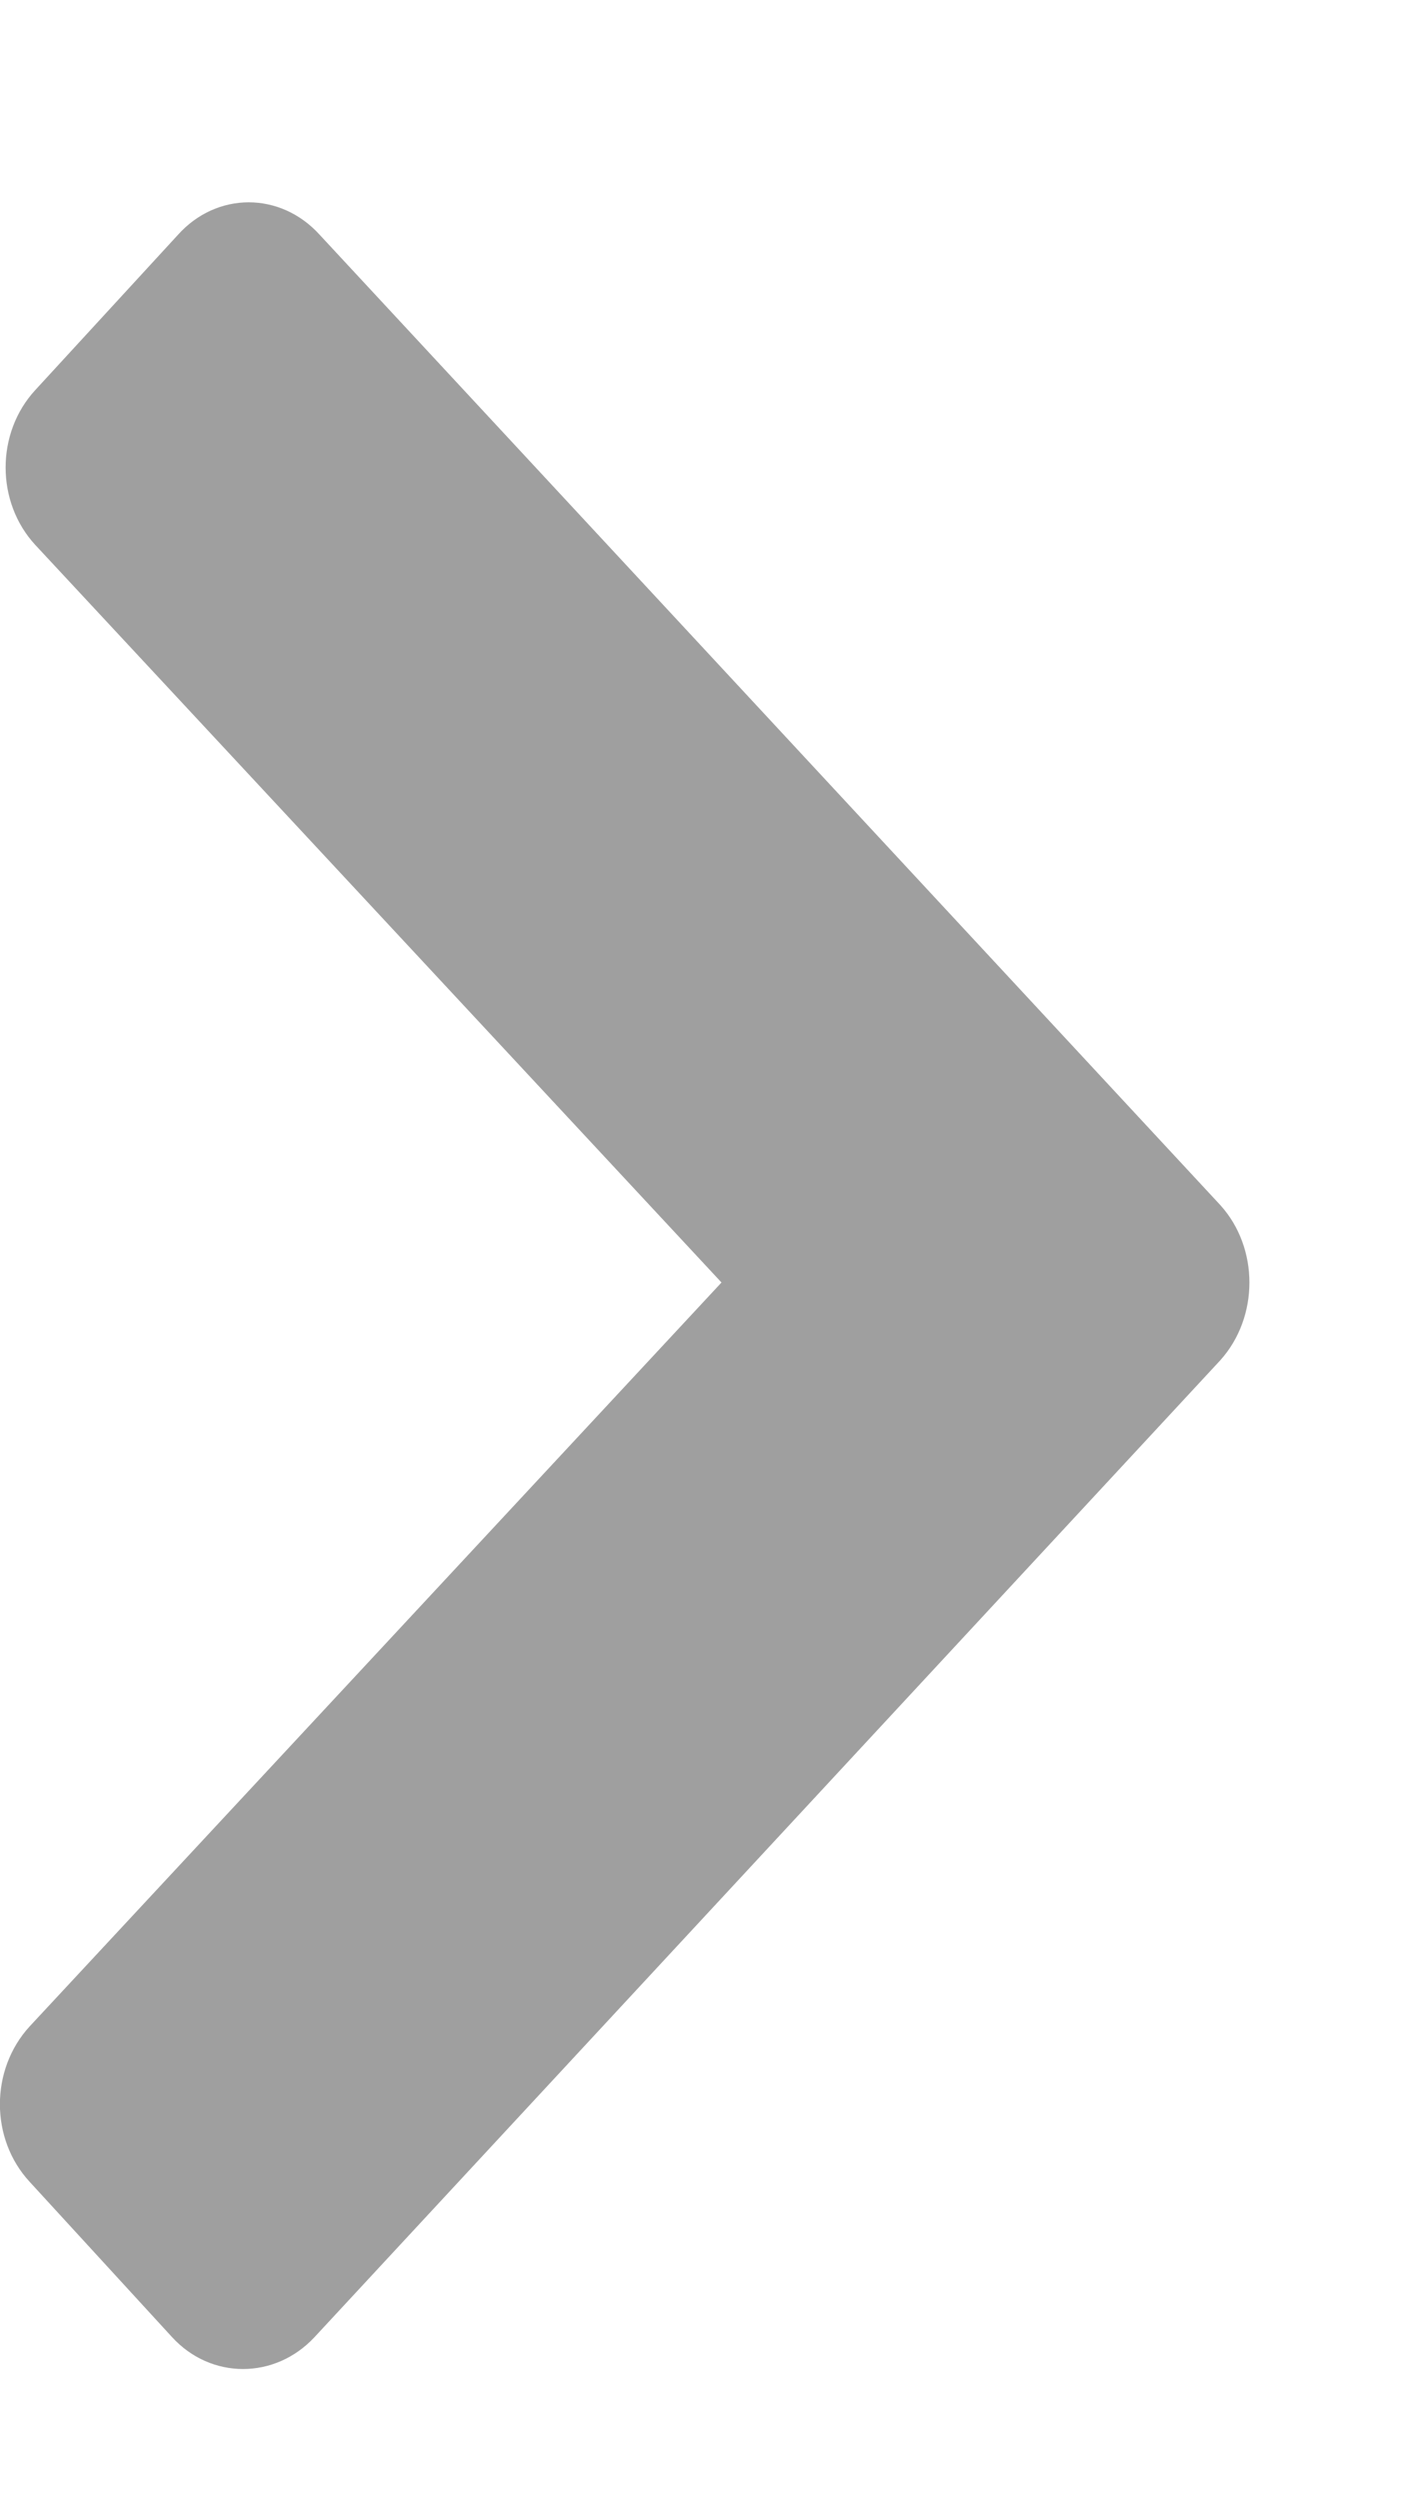 <?xml version="1.0" encoding="UTF-8" standalone="no"?>
<svg width="4px" height="7px" viewBox="0 0 4 7" version="1.1" xmlns="http://www.w3.org/2000/svg" xmlns:xlink="http://www.w3.org/1999/xlink" xmlns:sketch="http://www.bohemiancoding.com/sketch/ns">
    <!-- Generator: Sketch Beta 3.1 (8715) - http://www.bohemiancoding.com/sketch -->
    <title>Fill 96</title>
    <desc>Created with Sketch Beta.</desc>
    <defs></defs>
    <g id="1%Cub-|-Business" stroke="none" stroke-width="1" fill="none" fill-rule="evenodd" sketch:type="MSPage">
        <g id="Desktop" sketch:type="MSArtboardGroup" transform="translate(-759, -1398)" fill="#9F9F9F">
            <g id="Group" sketch:type="MSLayerGroup" transform="translate(-14, 1077)">
                <g transform="translate(735, 114)" id="list-item" sketch:type="MSShapeGroup">
                    <g transform="translate(38, 208)">
                        <path d="M4.692,1.348 L4.258,0.949 C4.138,0.838 3.944,0.838 3.824,0.949 L1.759,2.871 L-0.324,0.933 C-0.445,0.822 -0.639,0.822 -0.759,0.933 L-1.194,1.332 C-1.313,1.441 -1.313,1.62 -1.194,1.731 L1.541,4.268 C1.662,4.377 1.856,4.377 1.976,4.268 L4.692,1.746 C4.814,1.636 4.814,1.457 4.692,1.348 Z" id="Fill-96" transform="translate(1.75, 2.6) rotate(-90) translate(-1.75, -2.6) "></path>
                    </g>
                </g>
            </g>
        </g>
    </g>
</svg>